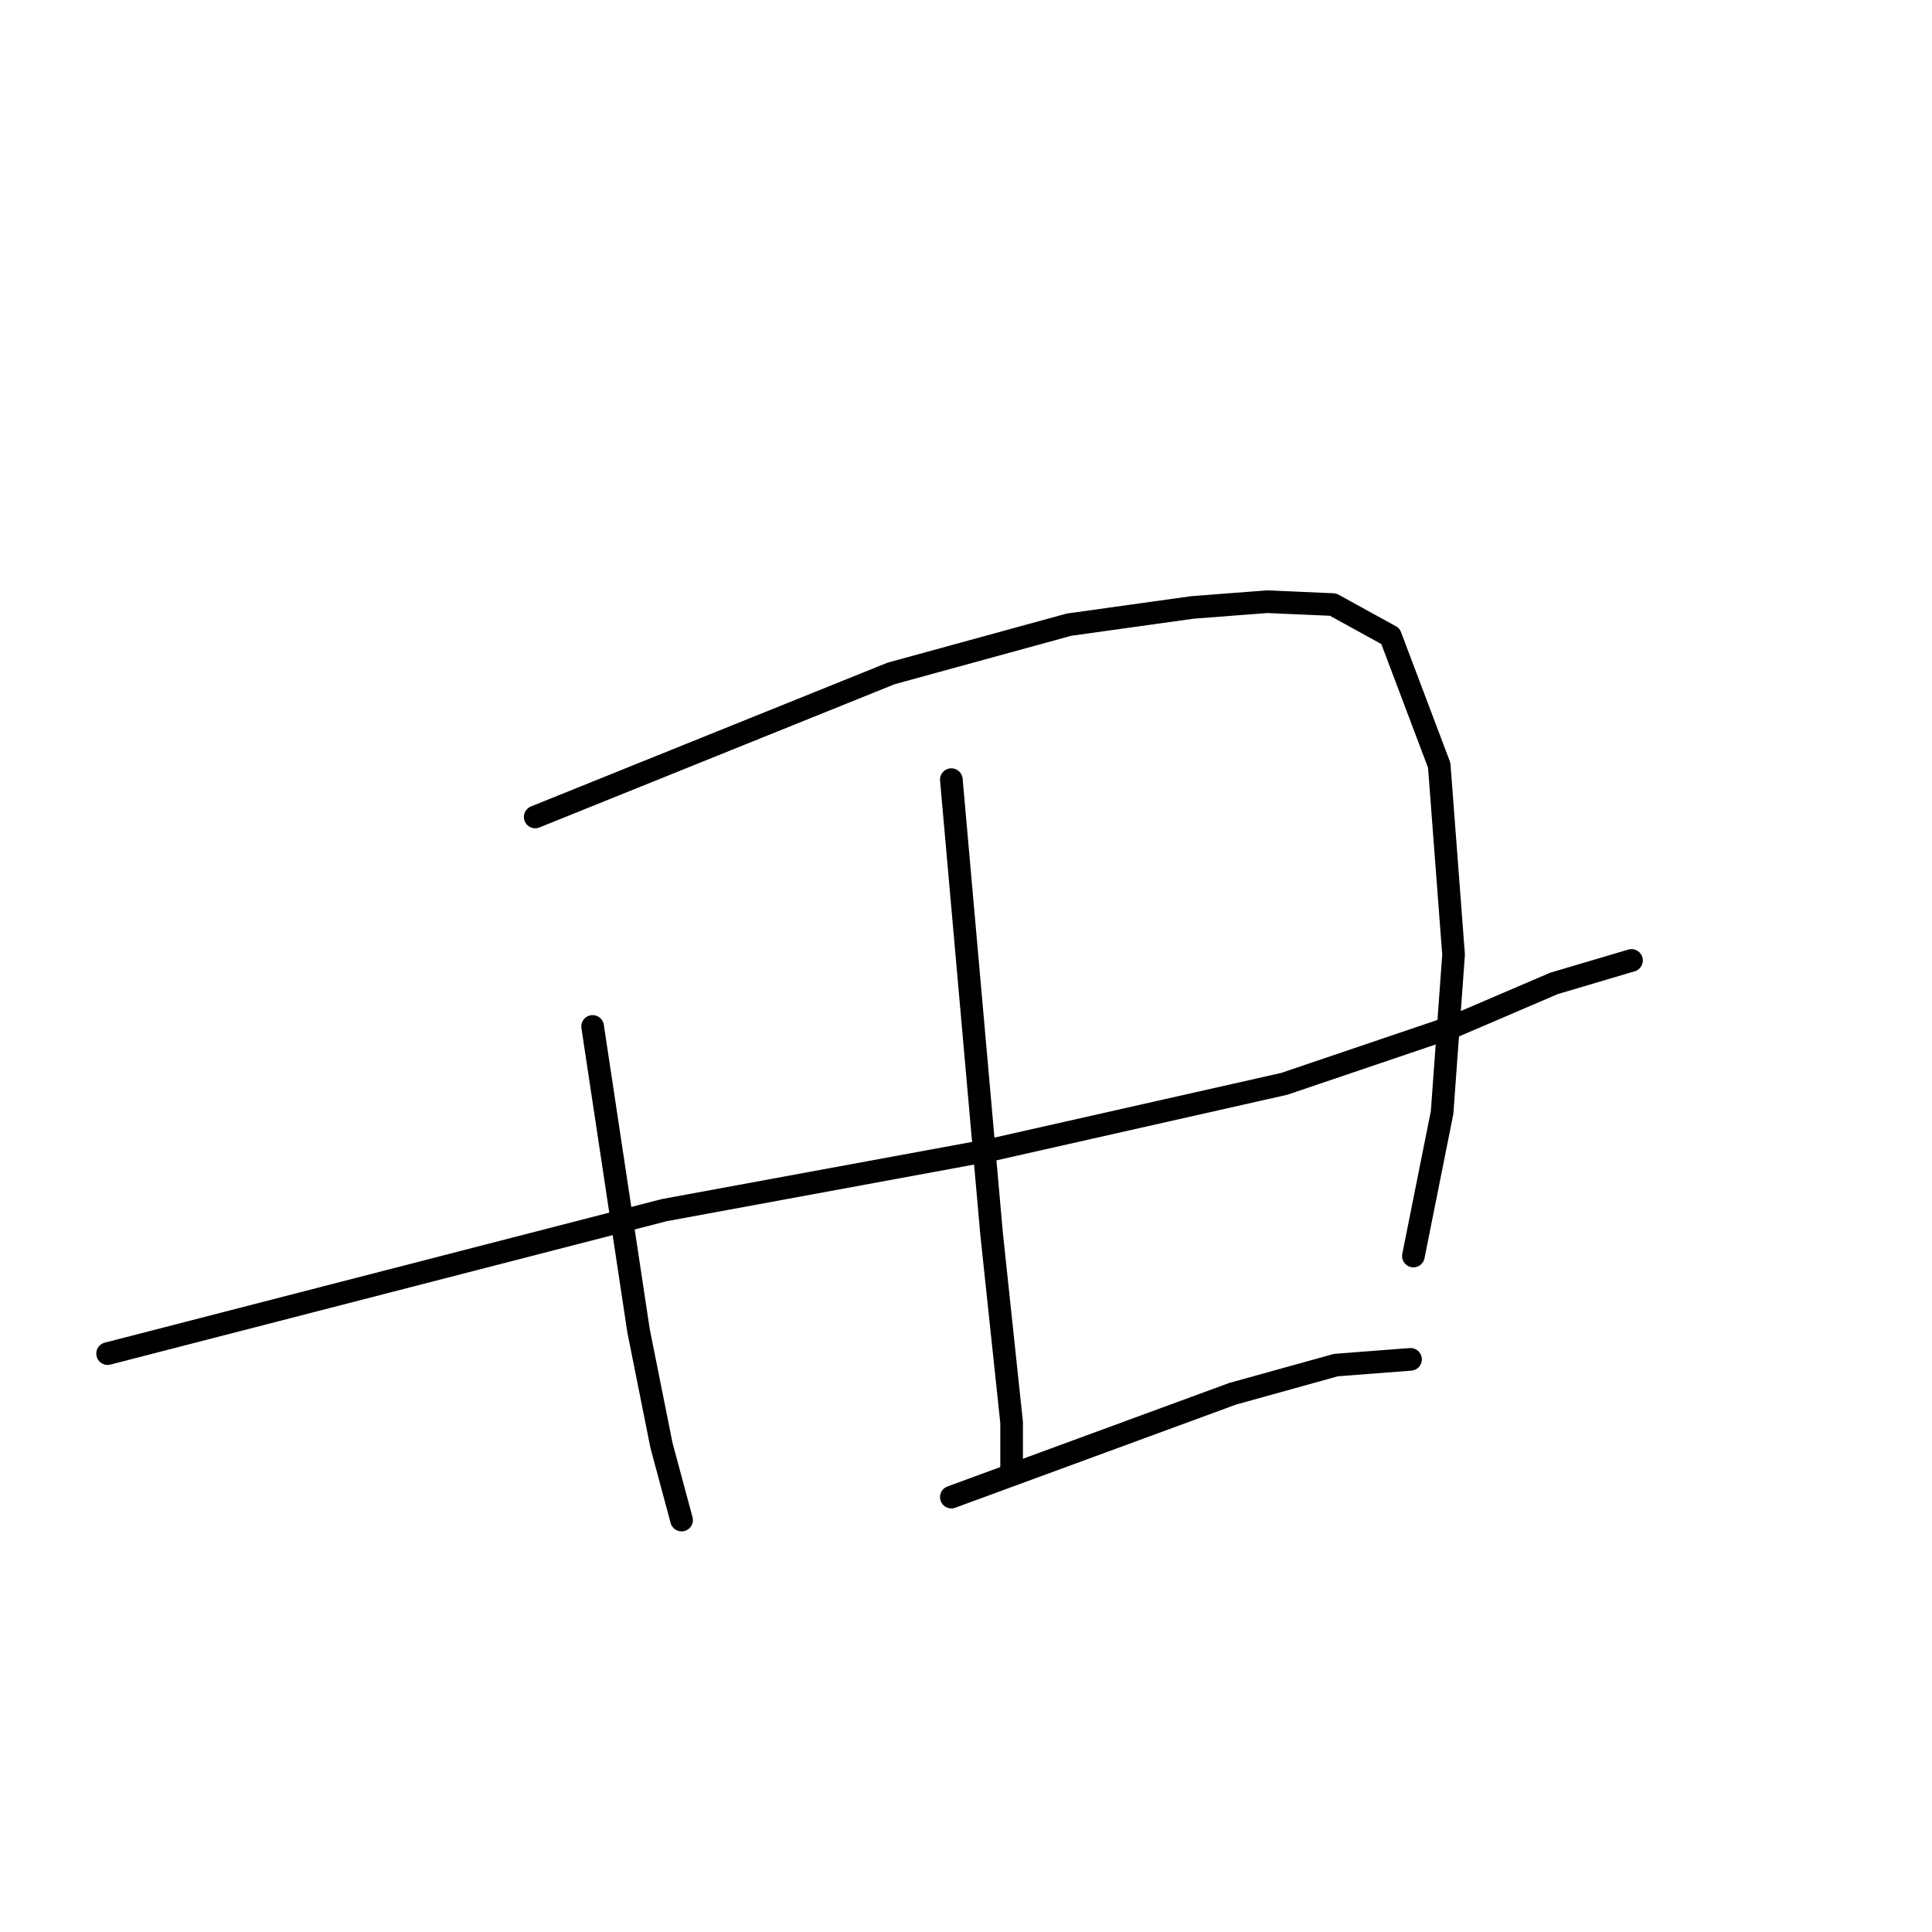 <?xml version="1.0" standalone="no"?>
    <svg width="256" height="256" xmlns="http://www.w3.org/2000/svg" version="1.1">
    <polyline stroke="black" stroke-width="3" stroke-linecap="round" fill="transparent" stroke-linejoin="round" points="78.524 136.009 81.566 156.163 84.608 176.318 87.651 191.529 90.313 201.416 90.313 201.416 " />
        <polyline stroke="black" stroke-width="3" stroke-linecap="round" fill="transparent" stroke-linejoin="round" points="70.919 108.249 94.496 98.742 118.072 89.235 141.649 82.771 158.001 80.489 167.888 79.729 176.634 80.109 184.24 84.292 190.704 101.404 192.606 126.502 191.085 147.417 187.282 166.431 187.282 166.431 " />
        <polyline stroke="black" stroke-width="3" stroke-linecap="round" fill="transparent" stroke-linejoin="round" points="126.058 103.306 128.72 133.347 131.382 163.389 134.044 188.487 134.044 194.571 134.044 194.571 " />
        <polyline stroke="black" stroke-width="3" stroke-linecap="round" fill="transparent" stroke-linejoin="round" points="14.258 179.36 51.144 169.853 88.031 160.346 131.382 152.361 170.17 143.614 192.606 136.009 205.915 130.305 216.183 127.263 216.183 127.263 " />
        <polyline stroke="black" stroke-width="3" stroke-linecap="round" fill="transparent" stroke-linejoin="round" points="126.058 198.374 144.691 191.529 163.325 184.684 177.015 180.881 186.902 180.121 186.902 180.121 " />
        </svg>